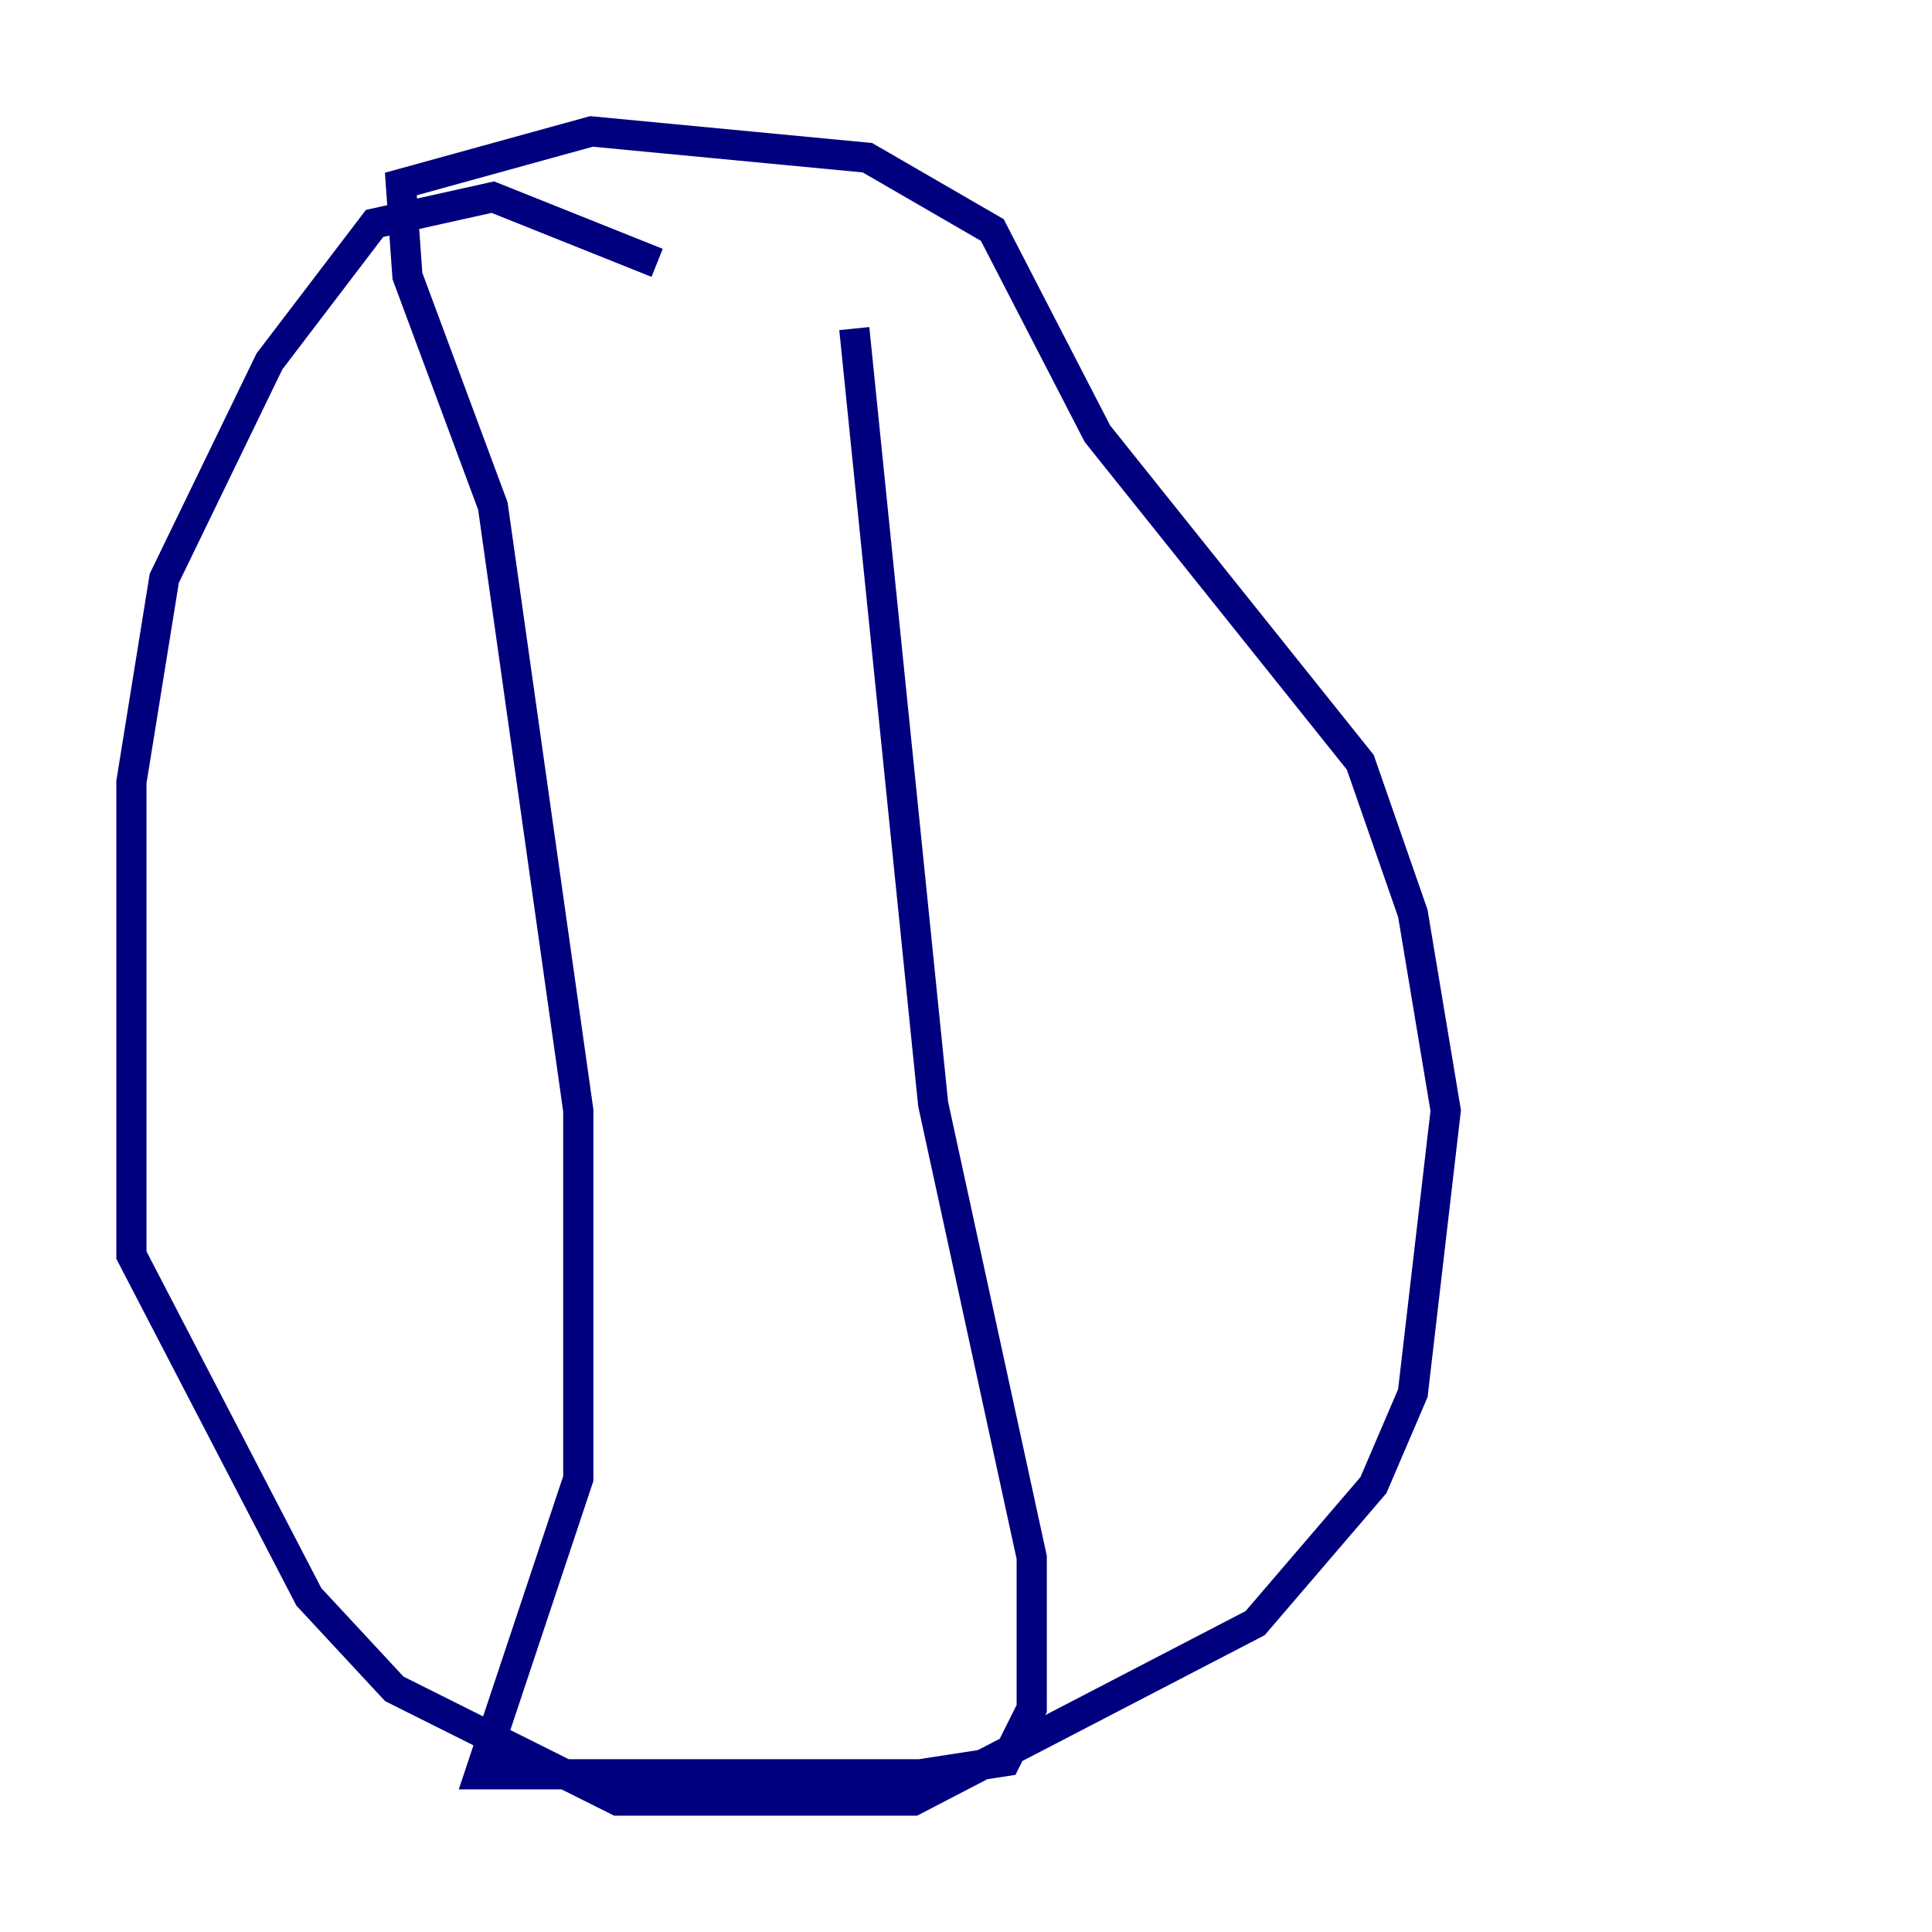 <?xml version="1.0" encoding="utf-8" ?>
<svg baseProfile="tiny" height="128" version="1.2" viewBox="0,0,128,128" width="128" xmlns="http://www.w3.org/2000/svg" xmlns:ev="http://www.w3.org/2001/xml-events" xmlns:xlink="http://www.w3.org/1999/xlink"><defs /><polyline fill="none" points="43.537,17.415 32.653,13.061 24.816,14.803 17.85,23.946 10.884,38.313 8.707,51.809 8.707,83.156 20.463,105.796 26.122,111.891 40.925,119.293 60.517,119.293 83.156,107.537 90.993,98.395 93.605,92.299 95.782,73.578 93.605,60.517 90.122,50.503 72.707,28.735 65.742,15.238 57.469,10.449 39.184,8.707 26.558,12.191 26.993,18.286 32.653,33.524 38.313,73.578 38.313,97.959 31.782,117.551 60.952,117.551 66.612,116.68 68.354,113.197 68.354,103.184 61.823,73.143 56.599,21.769" stroke="#00007f" stroke-width="2" /></svg>
